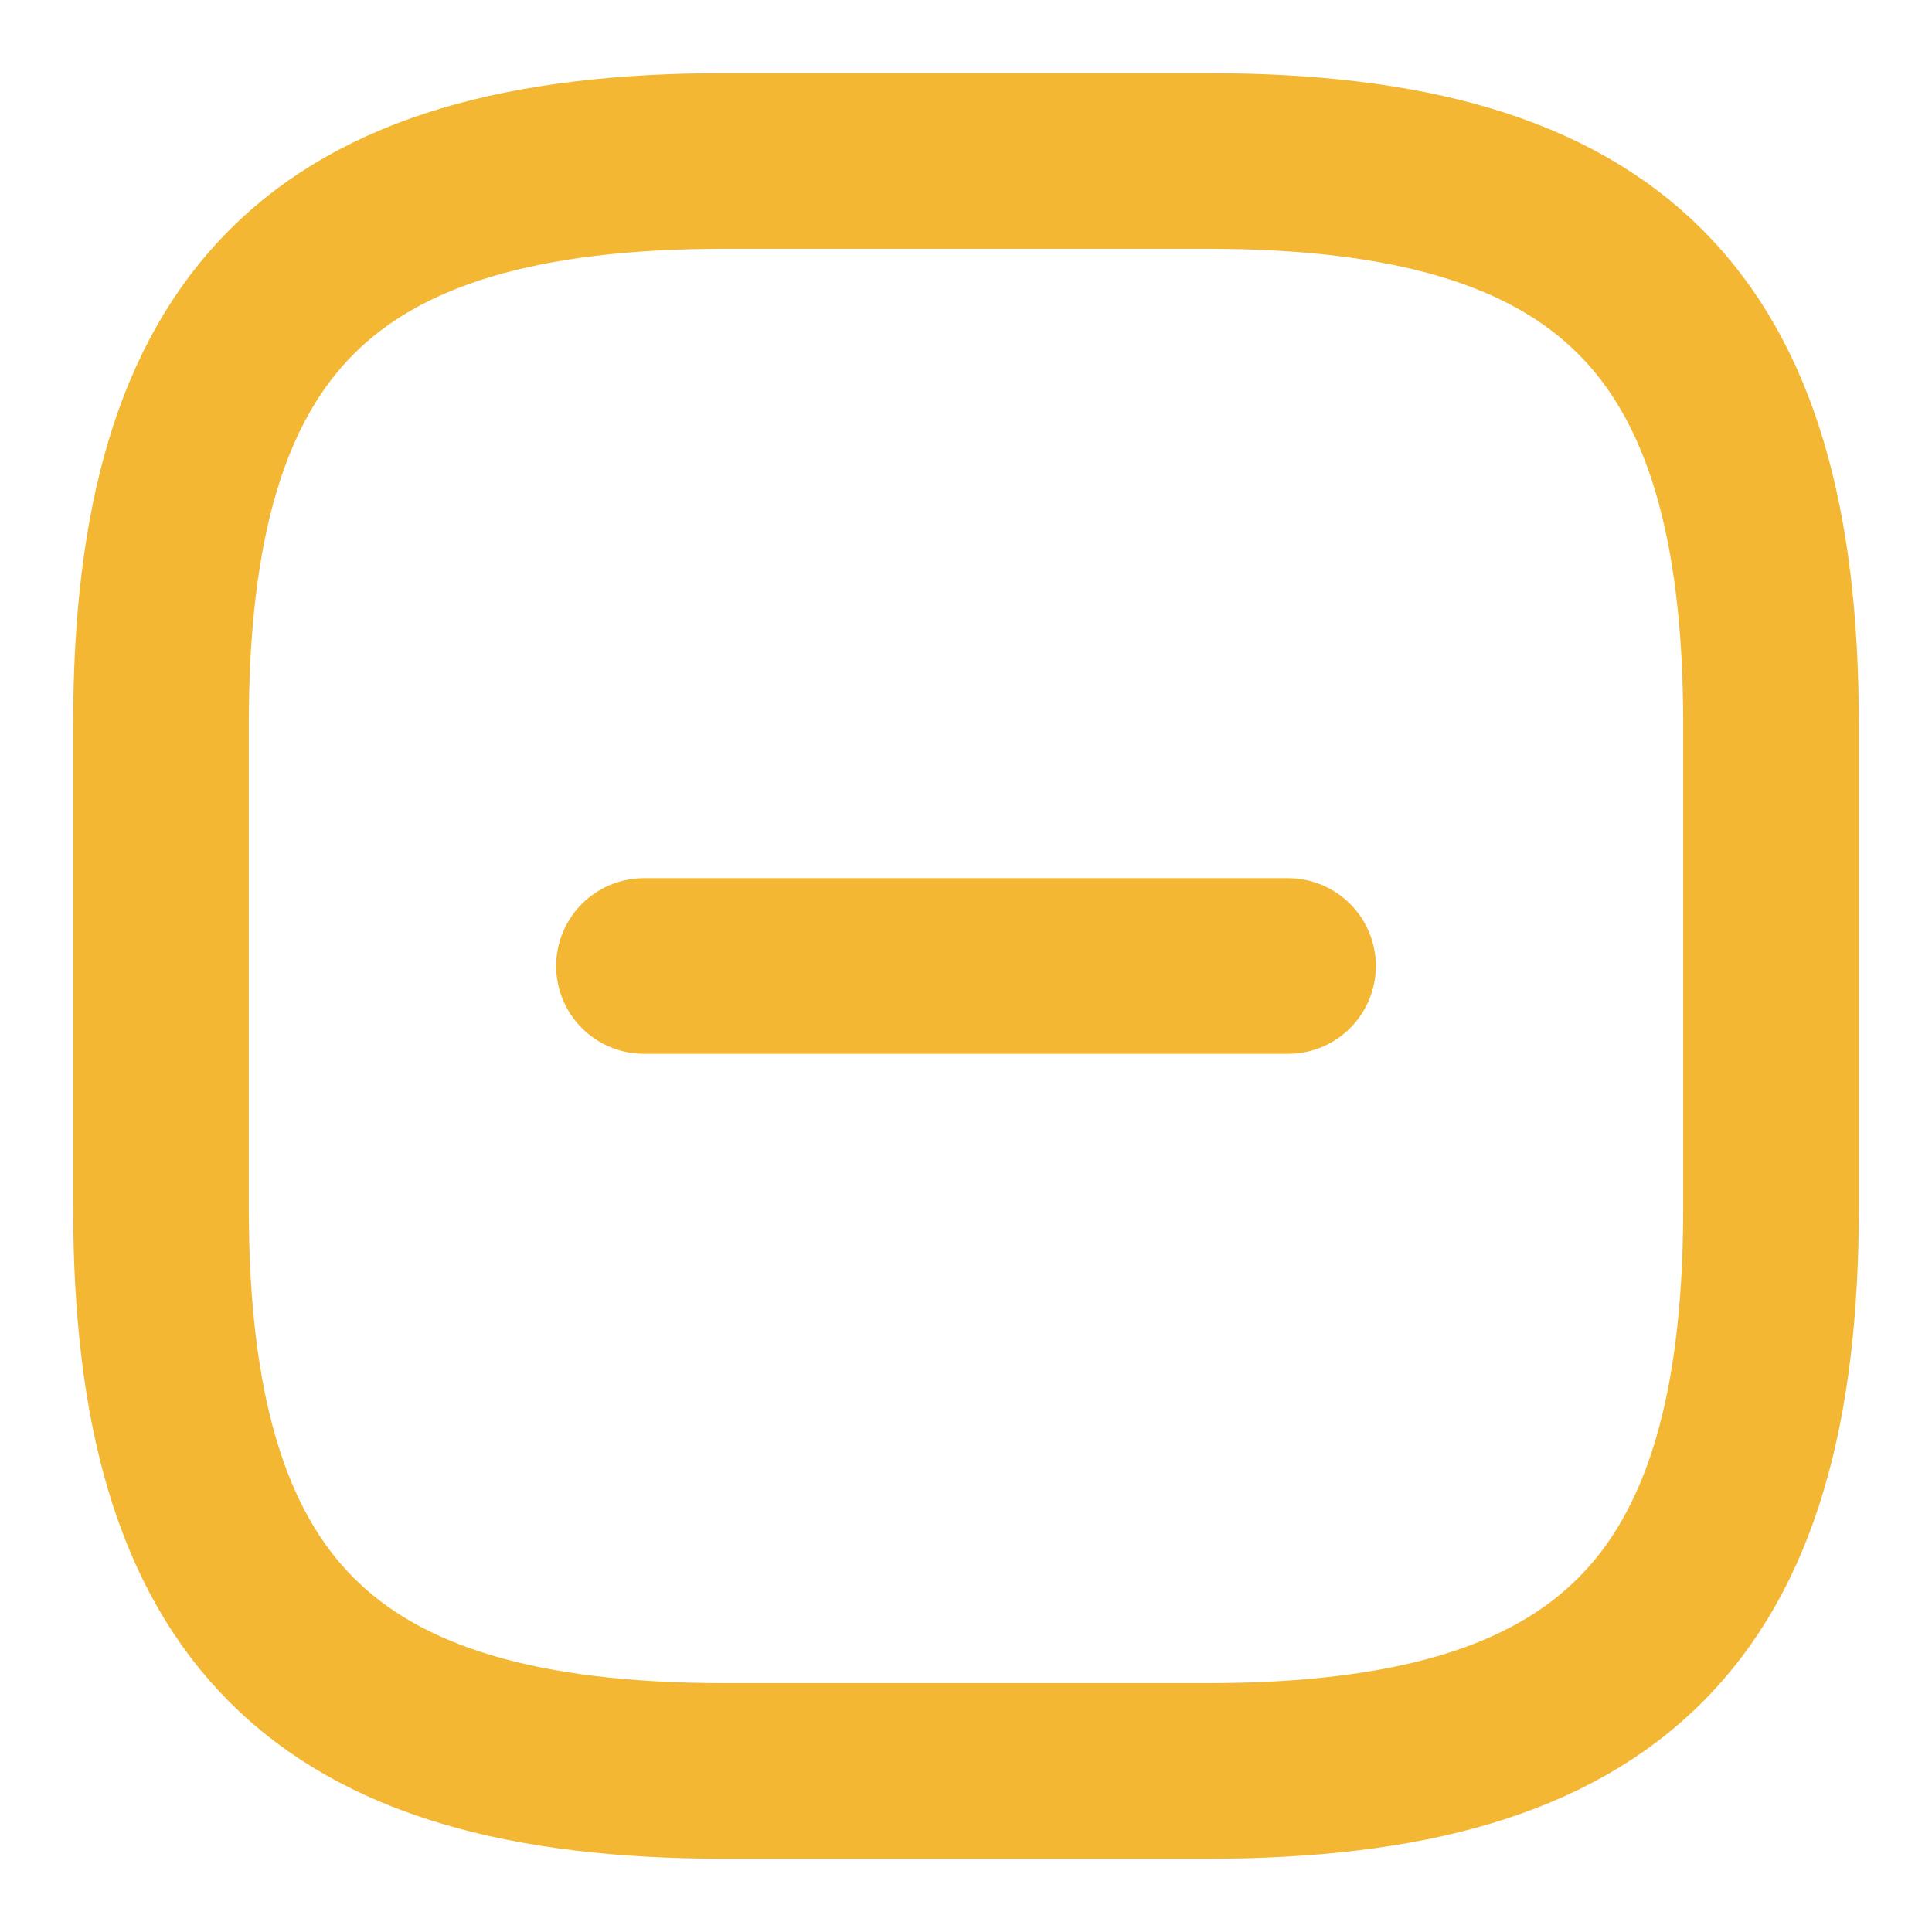 <svg width="22" height="22" viewBox="0 0 22 22" fill="none" xmlns="http://www.w3.org/2000/svg">
<path d="M7.333 11H14.667M8.25 20.166H13.75C18.334 20.166 20.167 18.333 20.167 13.75V8.25C20.167 3.666 18.334 1.833 13.75 1.833H8.25C3.667 1.833 1.833 3.666 1.833 8.25V13.75C1.833 18.333 3.667 20.166 8.25 20.166Z" stroke="#F4B733" stroke-width="2" stroke-linecap="round" stroke-linejoin="round"/>
</svg>
